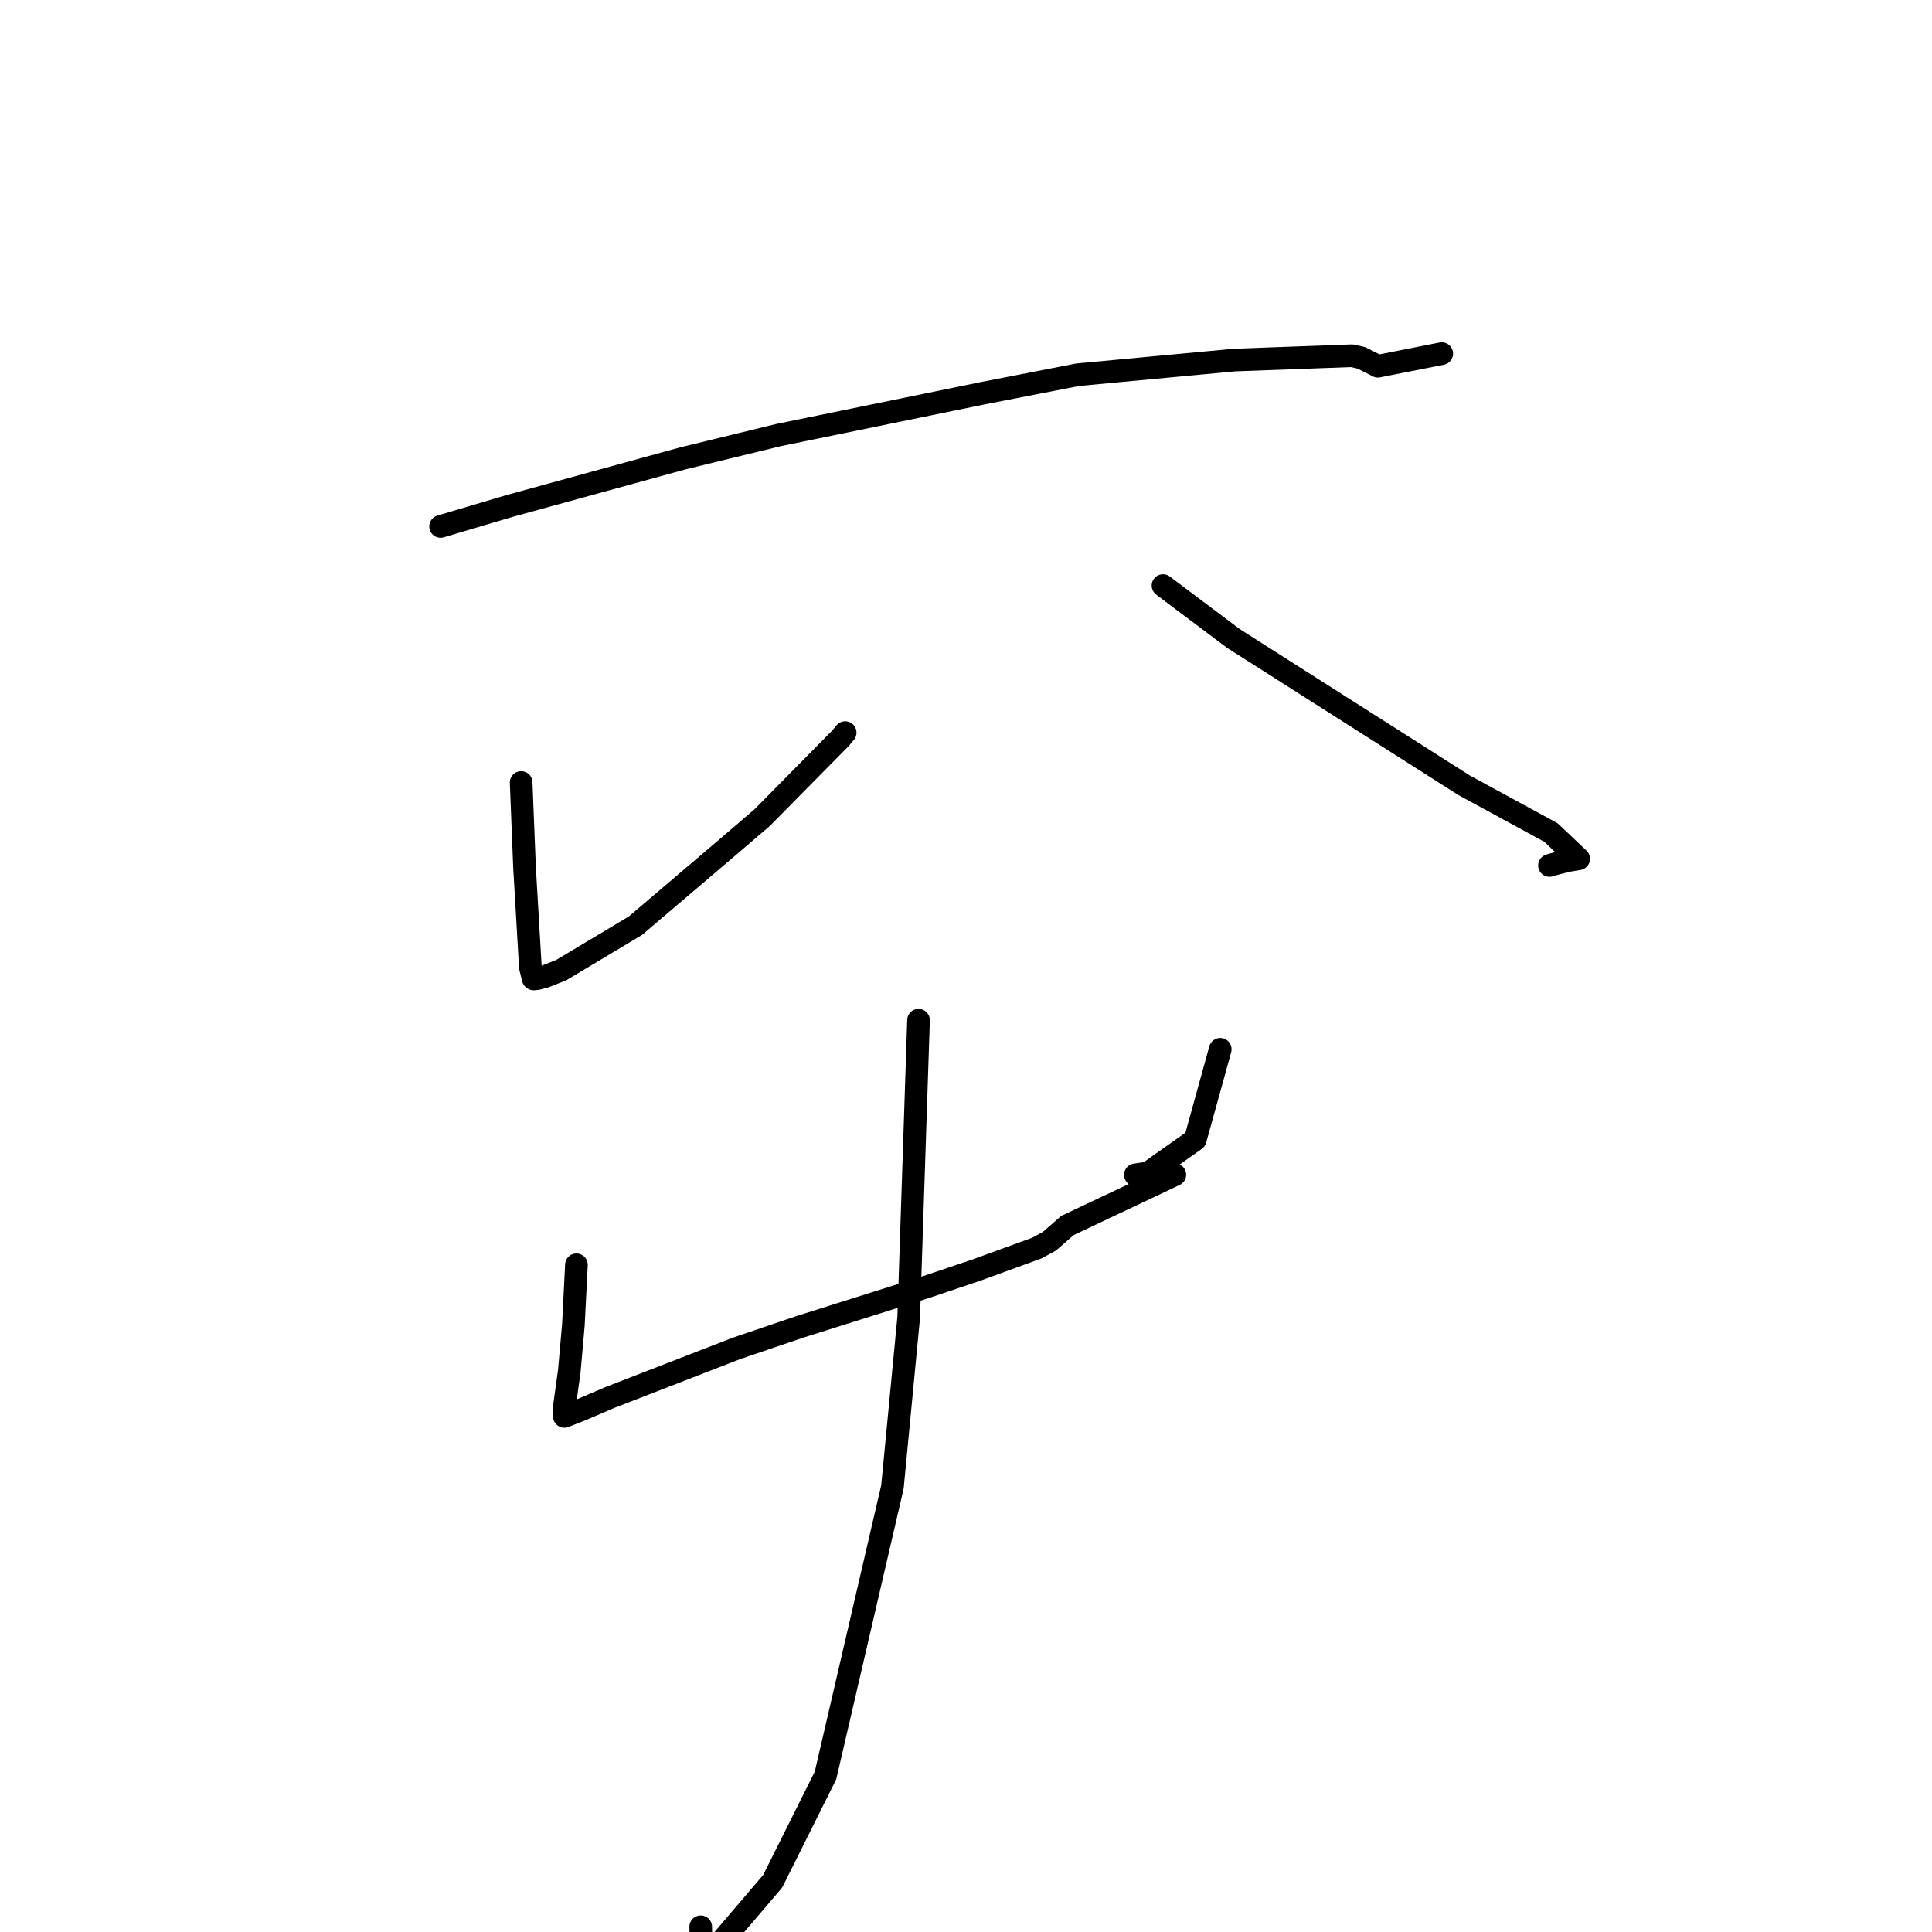 <?xml version="1.0" standalone="no"?>
    <svg width="256" height="256" xmlns="http://www.w3.org/2000/svg" version="1.1">
    <polyline stroke="black" stroke-width="3" stroke-linecap="round" fill="transparent" stroke-linejoin="round" points="58.379 69.757 67.565 67.031 90.492 60.734 103.126 57.656 130.162 52.117 142.805 49.654 163.572 47.709 179.142 47.136 180.369 47.412 182.497 48.48 182.561 48.524 182.57 48.53 190.447 46.973 191.039 46.856 " />
        <polyline stroke="black" stroke-width="3" stroke-linecap="round" fill="transparent" stroke-linejoin="round" points="69.054 103.685 69.504 114.954 70.278 128.176 70.651 129.678 70.69 129.704 70.707 129.715 71.196 129.671 72.166 129.414 74.355 128.553 84.192 122.664 96.049 112.573 100.984 108.346 111.388 97.805 111.99 97.073 " />
        <polyline stroke="black" stroke-width="3" stroke-linecap="round" fill="transparent" stroke-linejoin="round" points="154.104 77.592 163.429 84.598 193.996 104.05 205.508 110.311 209.182 113.797 207.693 114.046 205.607 114.581 205.313 114.682 " />
        <polyline stroke="black" stroke-width="3" stroke-linecap="round" fill="transparent" stroke-linejoin="round" points="76.38 167.593 75.976 175.561 75.432 181.706 74.813 186.143 74.759 187.556 74.772 187.631 74.781 187.682 77.149 186.749 80.801 185.182 97.596 178.666 105.978 175.818 122.735 170.533 129.441 168.272 137.406 165.371 139.064 164.463 141.44 162.386 155.674 155.658 154.266 155.743 " />
        <polyline stroke="black" stroke-width="3" stroke-linecap="round" fill="transparent" stroke-linejoin="round" points="161.689 139.037 158.379 151.006 152.122 155.423 150.789 155.624 150.441 155.676 " />
        <polyline stroke="black" stroke-width="3" stroke-linecap="round" fill="transparent" stroke-linejoin="round" points="121.71 135.182 120.404 174.61 118.253 197.024 109.382 235.265 102.381 249.284 92.949 260.335 92.848 255.31 " />
        </svg>
